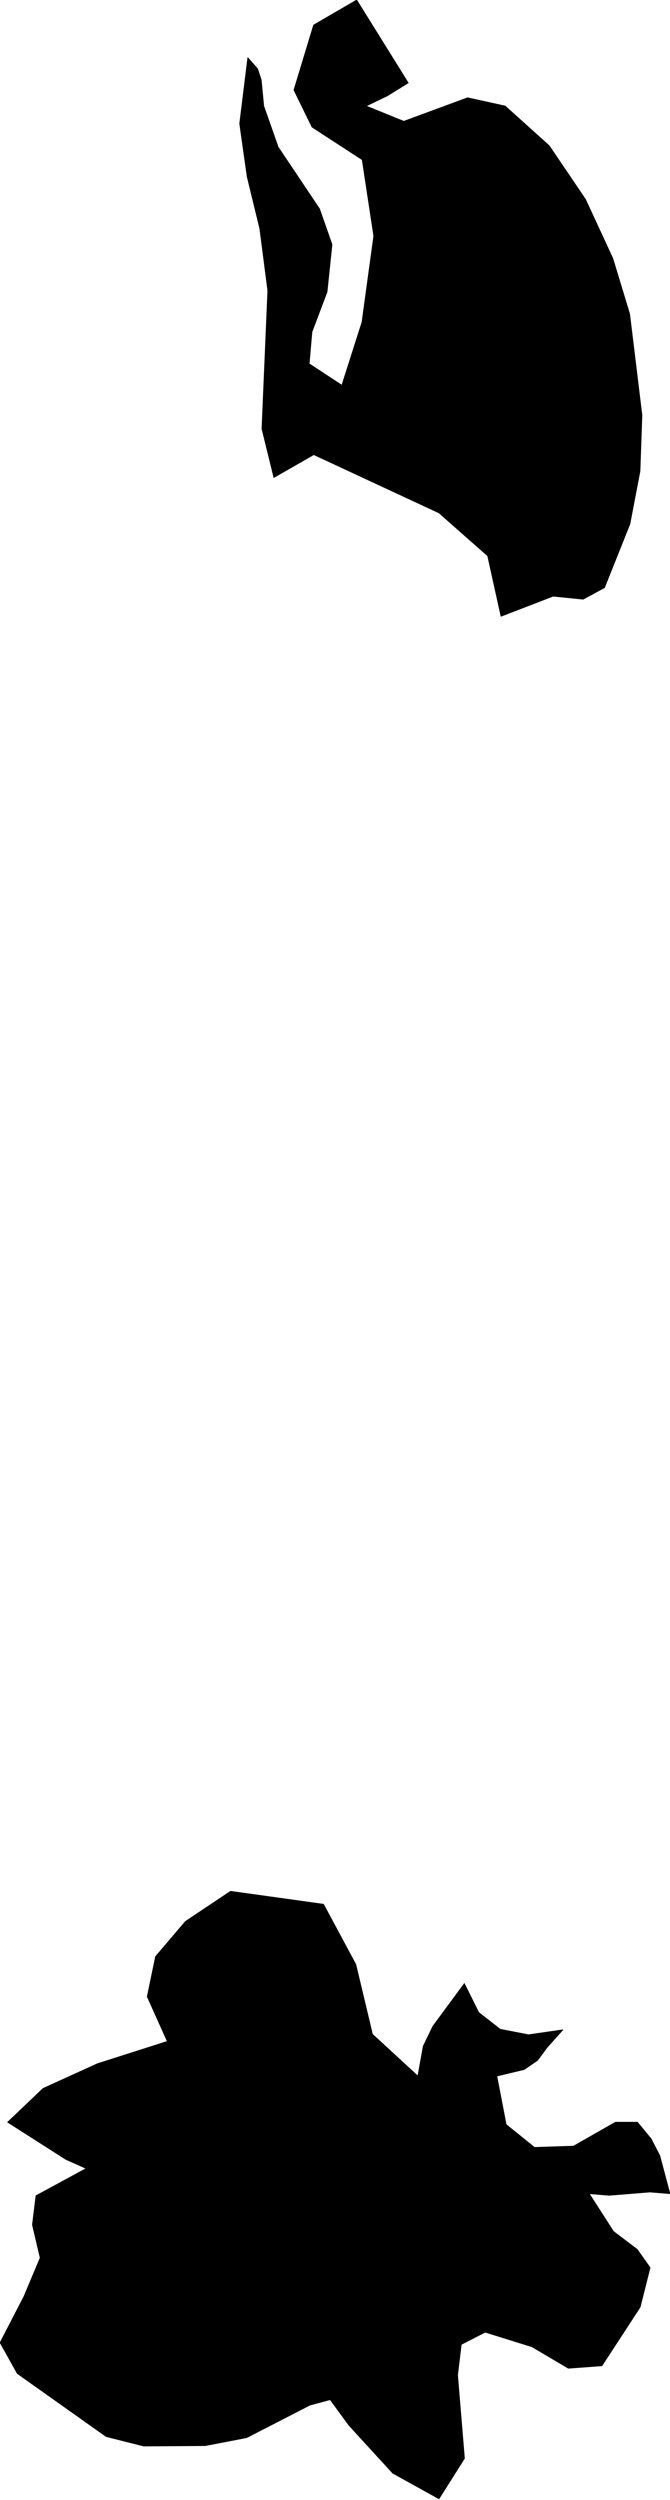 <?xml version="1.0" encoding="utf-8"?><!DOCTYPE svg  PUBLIC '-//W3C//DTD SVG 1.1//EN'  'http://www.w3.org/Graphics/SVG/1.1/DTD/svg11.dtd'><svg enable_background="new 0 0 1000 3731" height="3731px" pretty_print="False" style="stroke-linejoin: round; stroke:#000; fill: none;" version="1.1" viewBox="0 0 1000 3731" width="1000px" xmlns="http://www.w3.org/2000/svg" xmlns:xlink="http://www.w3.org/1999/xlink"><defs><style type="text/css"><![CDATA[path { fill-rule: evenodd; }]]></style></defs><g class="" fill="#000" id="country"><path d="M655.184,3729.393L693.235,3669.181L682.953,3544.852L688.44,3499.025L724.207,3480.735L794.031,3502.518L848.297,3534.577L898.418,3530.878L955.444,3443.334L970.284,3384.355L951.08,3357.228L915.556,3330.308L879.475,3274L909.185,3276.466L970.156,3271.534L999.866,3274L984.783,3217.282L971.858,3192.21L951.393,3167.345L918.609,3167.345L855.922,3203.102L797.721,3204.952L755.468,3170.838L741.541,3098.502L782.506,3088.638L802.288,3075.075L816.254,3056.168L840.018,3029.453L788.873,3036.851L746.577,3028.631L714.492,3003.56L693.08,2960.405L646.106,3024.11L631.769,3053.702L623.665,3098.502L555.882,3036.029L531.064,2931.84L482.819,2842.036L344.028,2822.719L276.781,2867.724L232.192,2920.127L219.755,2979.927L249.719,3046.715L145.493,3080.007L64.24,3116.997L11.409,3167.345L98.237,3222.83L128.615,3236.393L53.677,3277.083L48.383,3320.444L59.962,3369.764L35.713,3427.51L0.134,3496.353L25.795,3542.386L158.474,3636.506L214.61,3650.685L306.4,3650.069L368.147,3638.15L462.371,3589.651L492.808,3581.431L520.753,3619.655L586.202,3691.169L655.184,3729.393Z M532.365,0L468.074,37.4L438.676,134.393L465.716,189.672L540.583,238.374L557.881,352.218L540.253,480.858L510.239,574.976L461.471,542.918L465.597,495.449L488.158,435.649L495.559,364.959L476.922,311.736L415.154,219.468L393.644,158.231L389.889,119.187L384.522,102.747L369.866,86.102L357.703,184.534L368.887,263.65L387.735,341.121L399.717,433.8L390.933,639.912L408.783,712.658L468.31,678.546L655.174,765.471L727.848,829.585L747.787,919.798L825.571,889.796L870.471,894.317L902.219,877.055L940.151,782.116L955.219,703.205L958.152,619.774L939.765,468.529L914.575,385.509L873.891,297.556L819.648,217.413L753.923,158.231L697.904,145.901L602.67,181.041L546.49,158.231L578.062,143.024L609.275,123.708L532.365,0Z "/></g></svg>